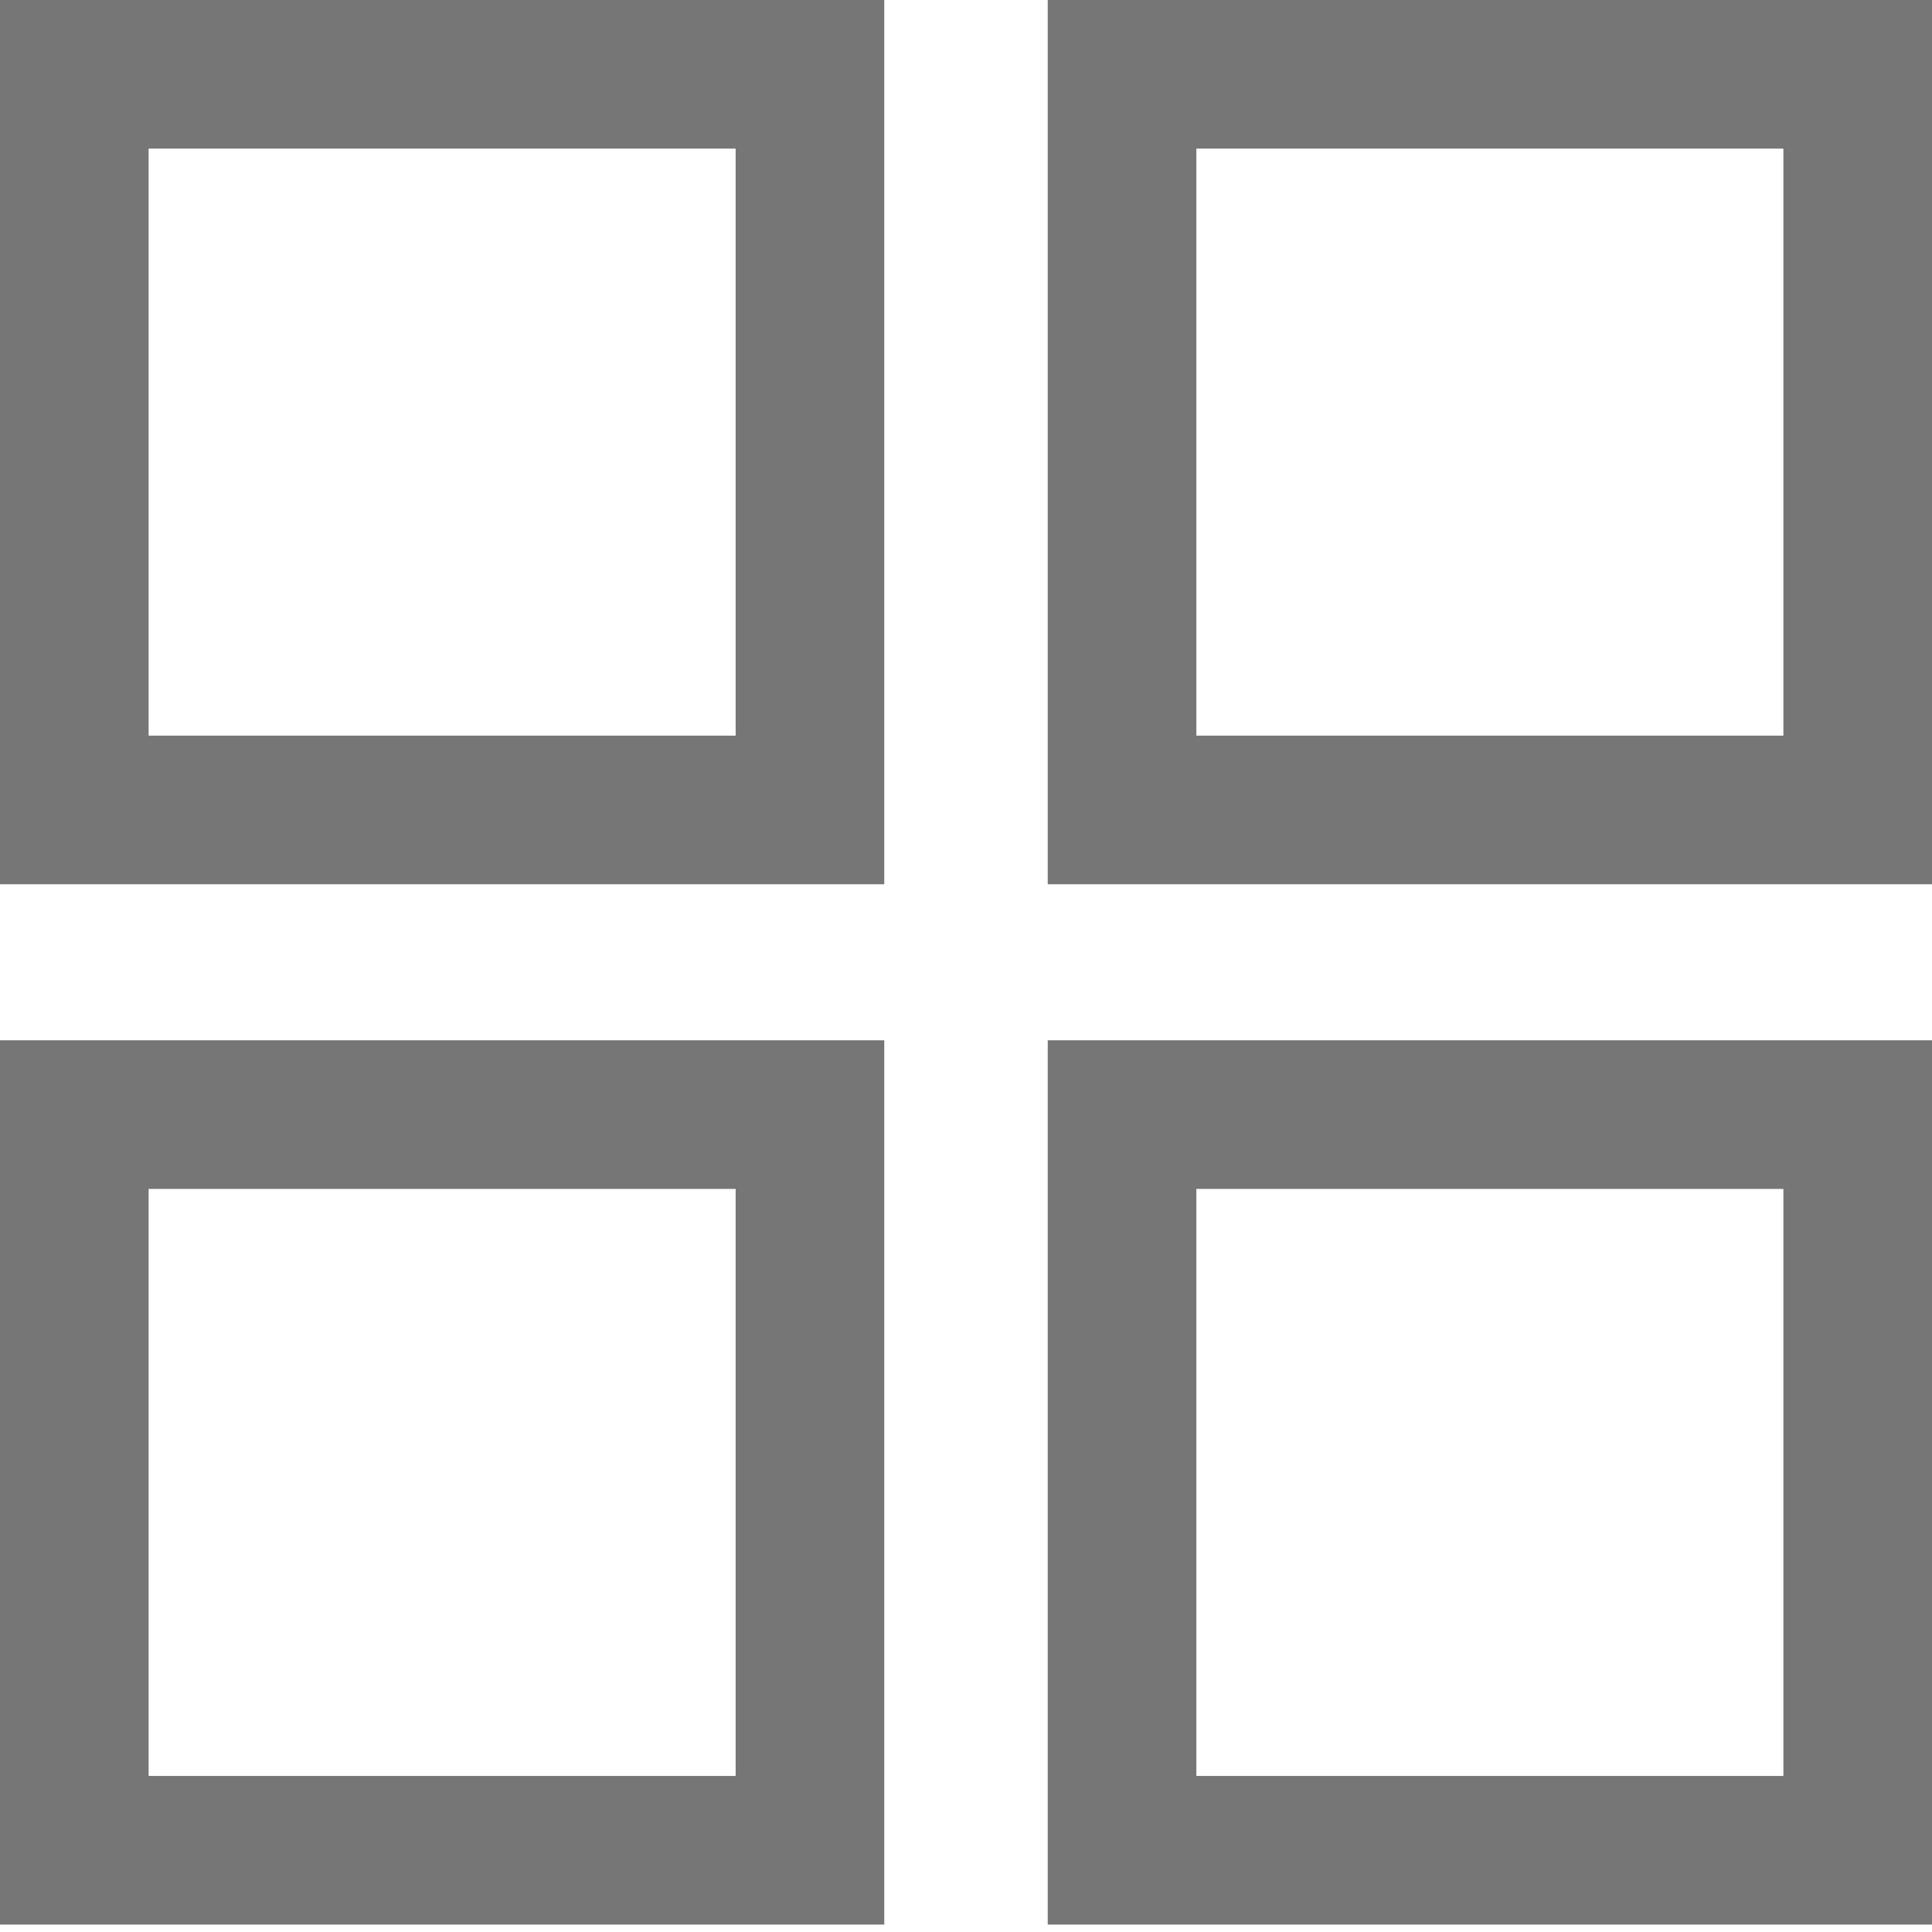 <?xml version="1.0" encoding="utf-8"?>
<!-- Generator: Adobe Illustrator 18.1.1, SVG Export Plug-In . SVG Version: 6.00 Build 0)  -->
<!DOCTYPE svg PUBLIC "-//W3C//DTD SVG 1.1//EN" "http://www.w3.org/Graphics/SVG/1.1/DTD/svg11.dtd">
<svg version="1.1" id="Layer_1" xmlns="http://www.w3.org/2000/svg" xmlns:xlink="http://www.w3.org/1999/xlink" x="0px" y="0px"
	 width="26px" height="26px" viewBox="-479.1 363.4 26 26" enable-background="new -479.1 363.4 26 26" xml:space="preserve">
<g>
	<g>
		<path fill="#777677" d="M-469.2,365.4v7.9h-7.9v-7.9H-469.2 M-467.2,363.4h-11.9v11.9h11.9V363.4L-467.2,363.4z"/>
	</g>
	<g>
		<path fill="#777677" d="M-469.2,379.4v7.9h-7.9v-7.9H-469.2 M-467.2,377.4h-11.9v11.9h11.9V377.4L-467.2,377.4z"/>
	</g>
	<g>
		<path fill="#777677" d="M-455.1,365.4v7.9h-7.9v-7.9H-455.1 M-453.1,363.4h-11.9v11.9h11.9V363.4L-453.1,363.4z"/>
	</g>
	<g>
		<path fill="#777677" d="M-455.1,379.4v7.9h-7.9v-7.9H-455.1 M-453.1,377.4h-11.9v11.9h11.9V377.4L-453.1,377.4z"/>
	</g>
</g>
</svg>
